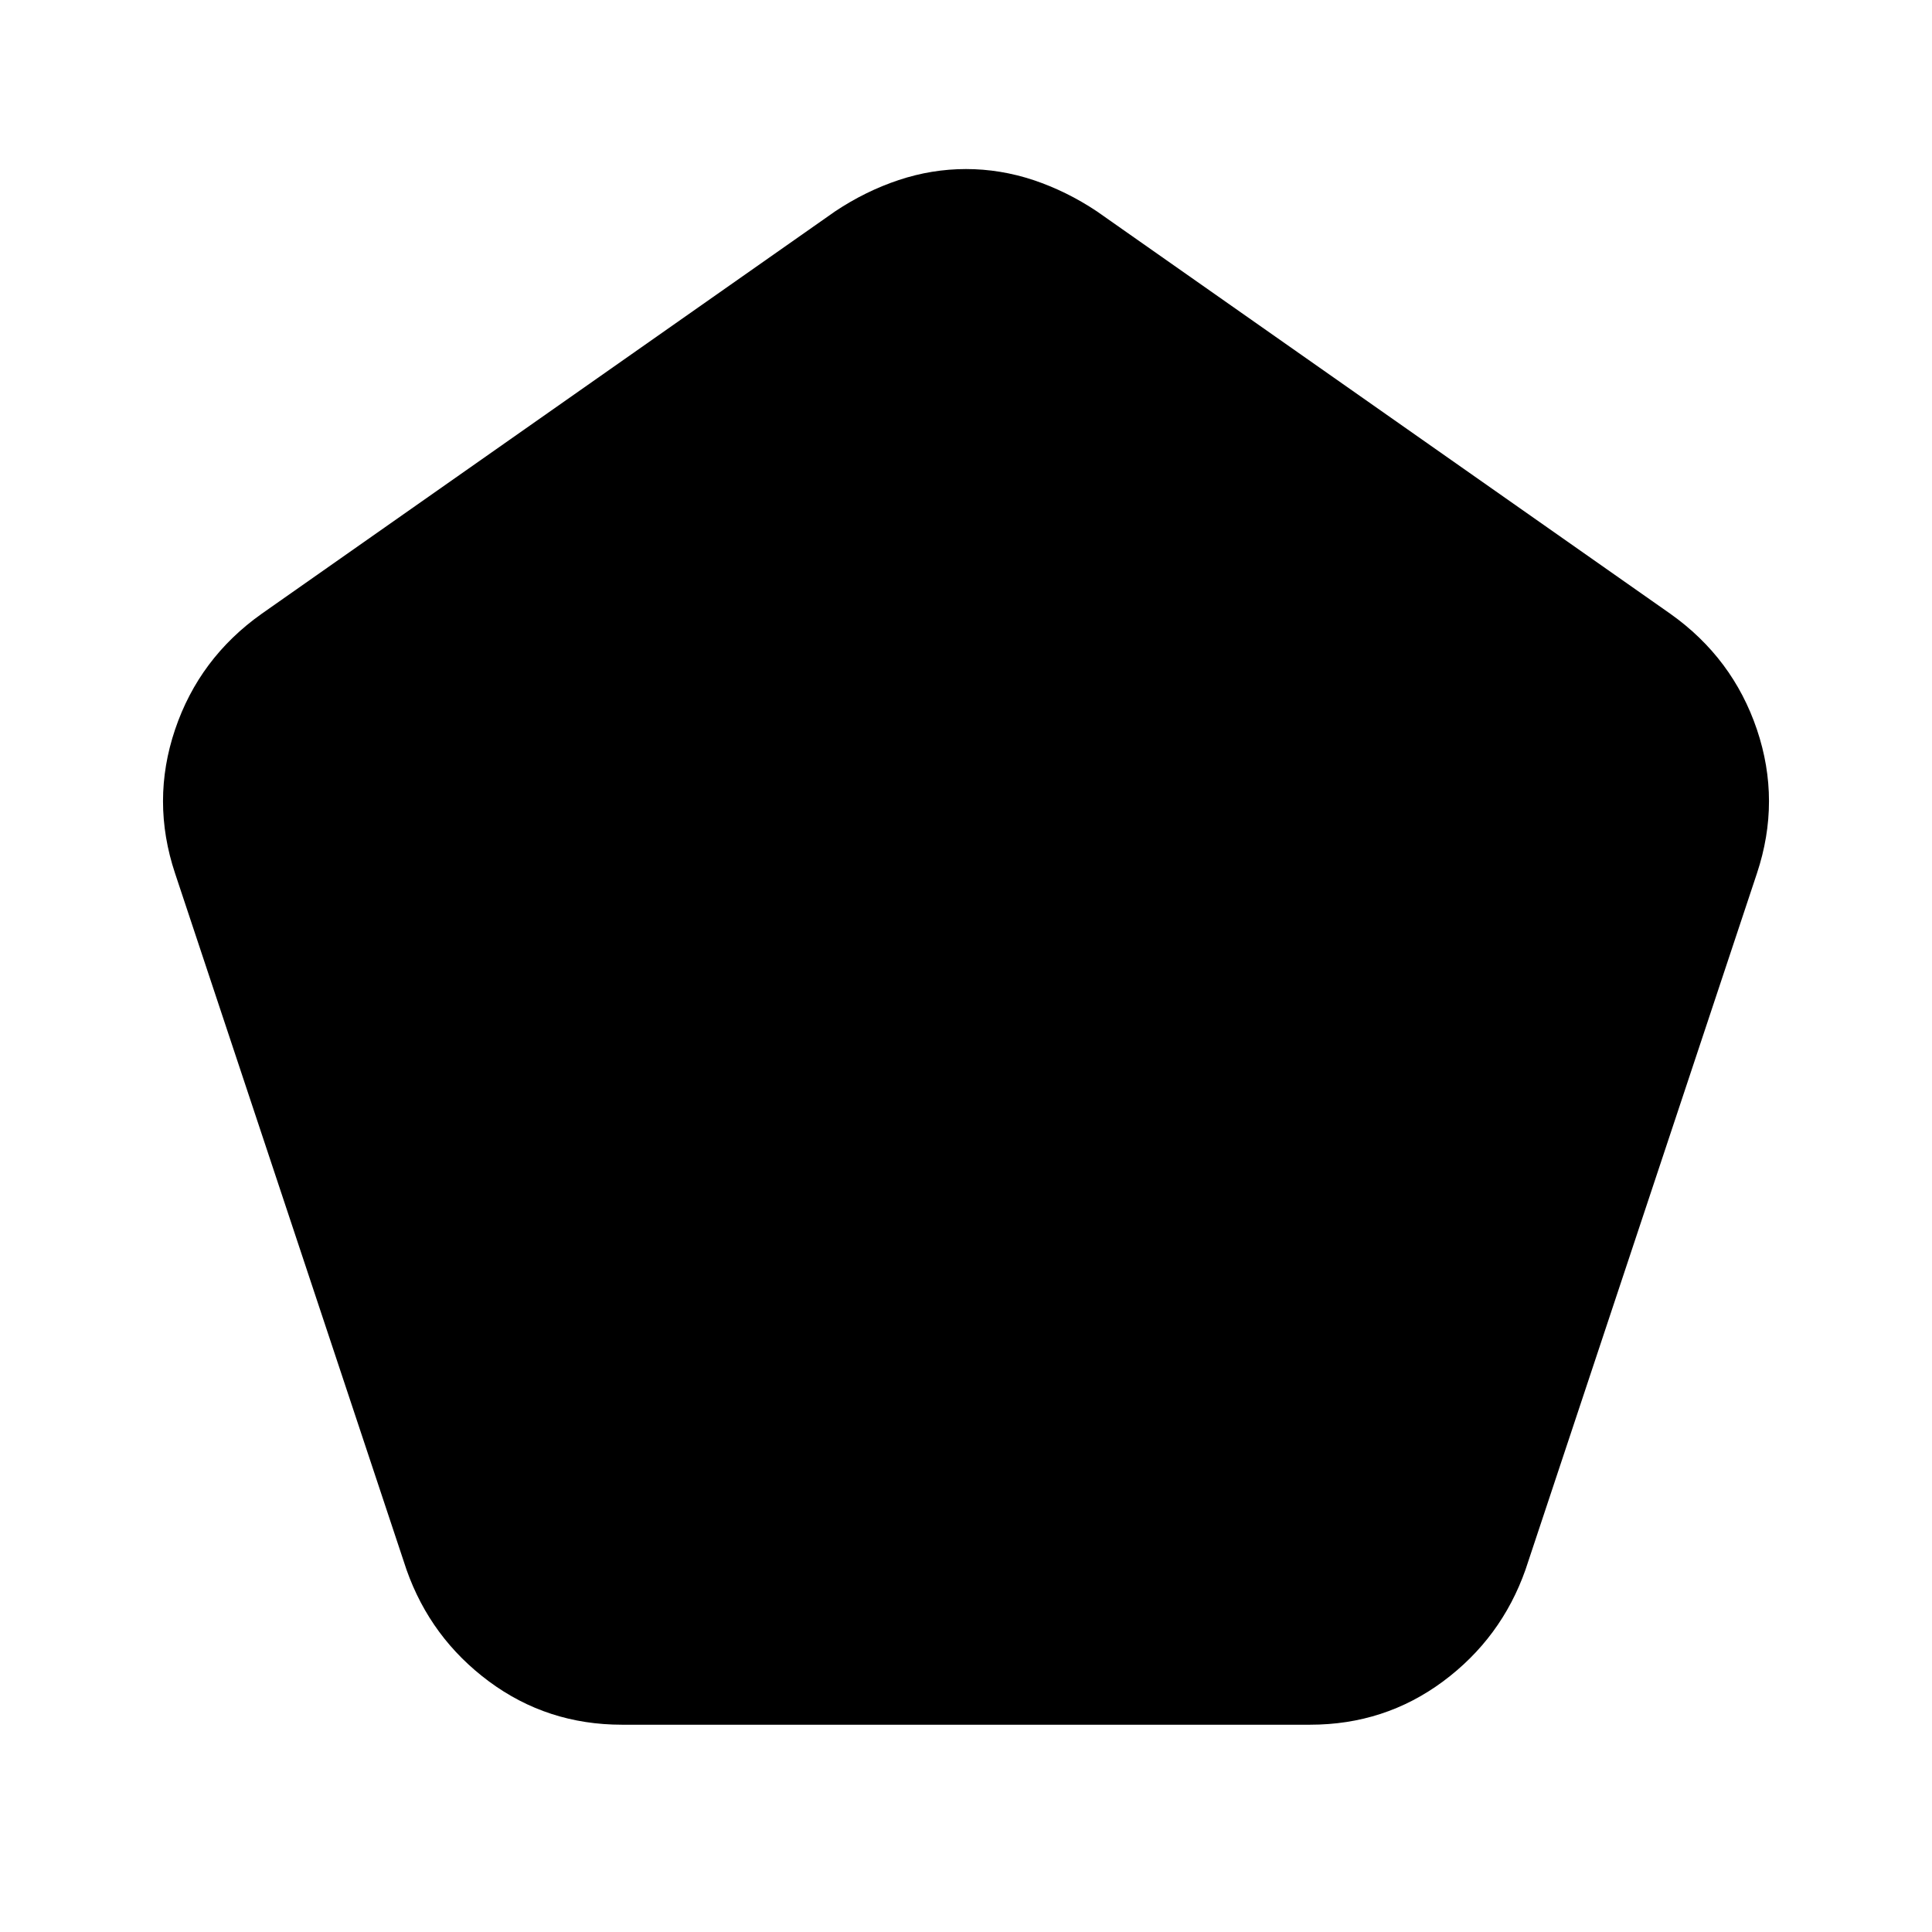 <svg xmlns="http://www.w3.org/2000/svg" height="24" width="24"><path d="M7.725 21.425q-.925 0-1.65-.537Q5.35 20.35 5.05 19.5l-2.875-8.65q-.3-.9 0-1.788.3-.887 1.075-1.437l7.125-5q.375-.25.788-.388.412-.137.837-.137t.838.137q.412.138.787.388l7.125 5q.775.55 1.075 1.437.3.888 0 1.788L18.95 19.5q-.3.85-1.025 1.388-.725.537-1.65.537Z"/></svg>